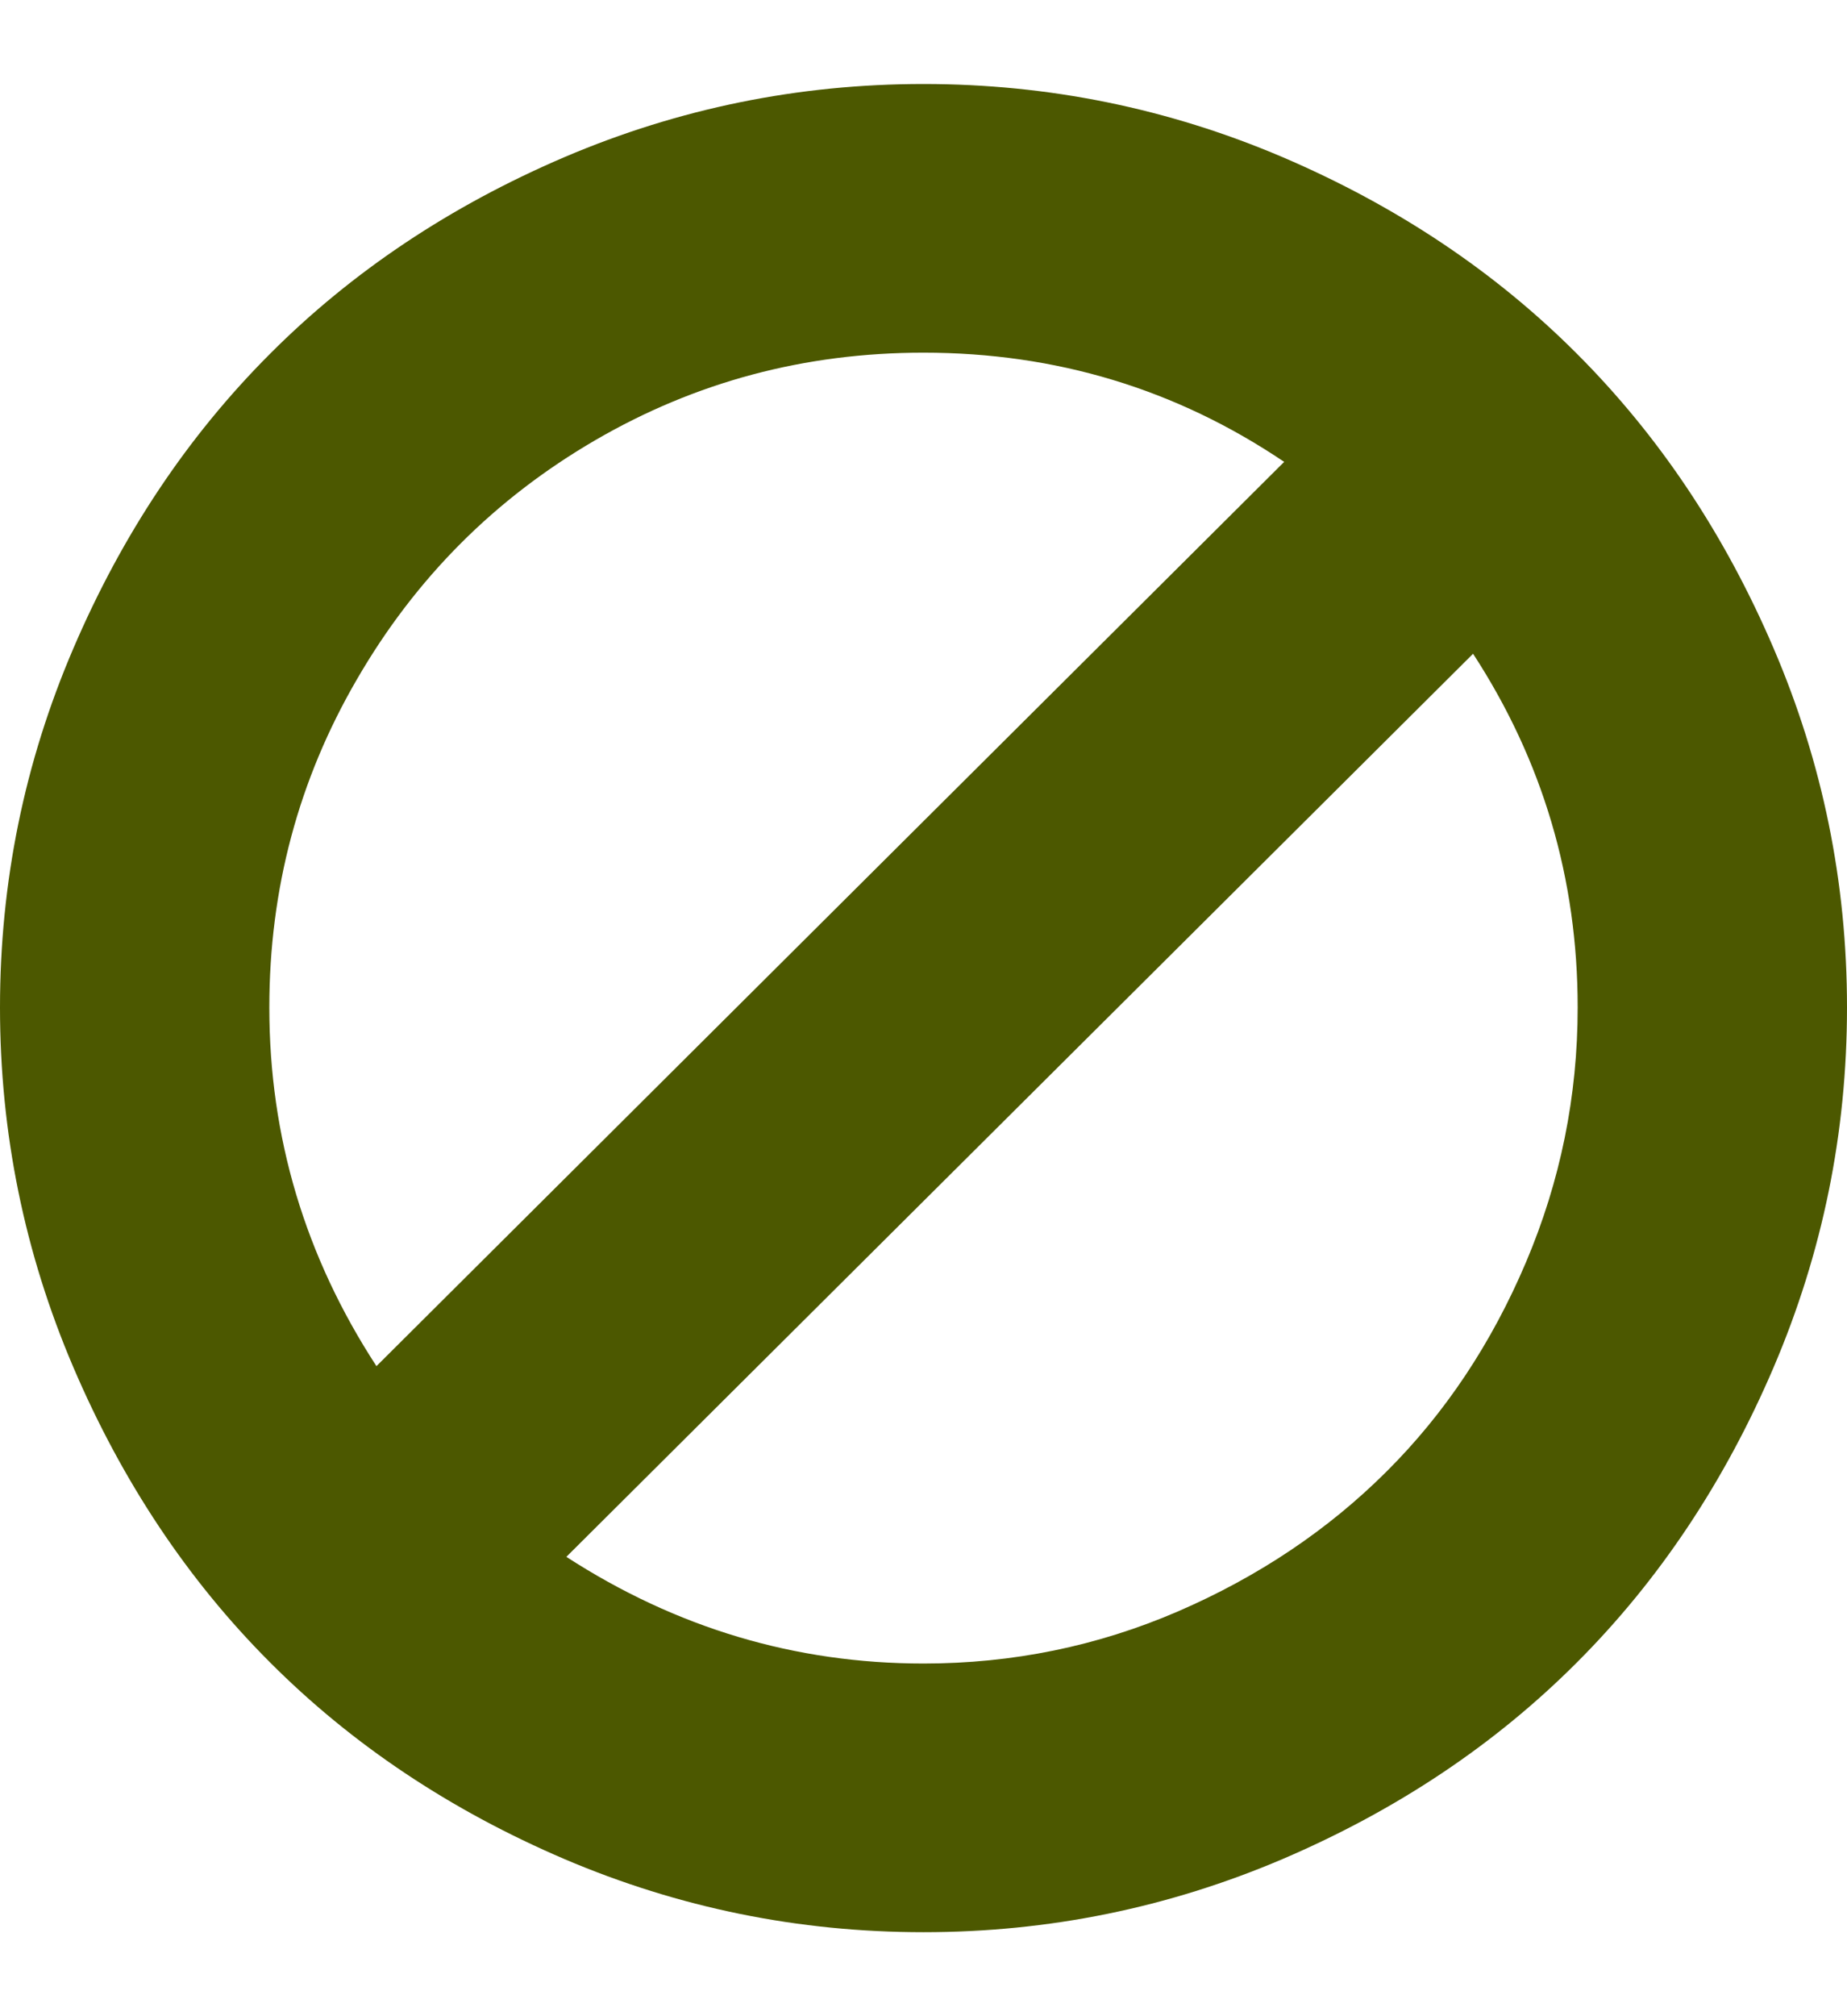 <svg width="11" height="12" viewBox="0 0 11 12" fill="none" xmlns="http://www.w3.org/2000/svg">
<path d="M9.396 5.996C9.396 5.23 9.188 4.528 8.773 3.891L3.373 9.266C4.027 9.689 4.736 9.901 5.5 9.901C6.03 9.901 6.535 9.798 7.015 9.591C7.494 9.384 7.909 9.106 8.257 8.759C8.606 8.412 8.883 7.996 9.088 7.513C9.293 7.03 9.396 6.525 9.396 5.996ZM2.242 8.131L7.648 2.749C7.004 2.315 6.288 2.099 5.5 2.099C4.793 2.099 4.142 2.273 3.545 2.62C2.948 2.967 2.475 3.441 2.127 4.041C1.778 4.64 1.604 5.292 1.604 5.996C1.604 6.767 1.817 7.479 2.242 8.131ZM11 5.996C11 6.744 10.854 7.457 10.563 8.138C10.272 8.818 9.882 9.404 9.392 9.894C8.903 10.384 8.318 10.774 7.638 11.065C6.957 11.355 6.245 11.5 5.5 11.5C4.755 11.5 4.043 11.355 3.362 11.065C2.682 10.774 2.097 10.384 1.608 9.894C1.118 9.404 0.728 8.818 0.437 8.138C0.146 7.457 0 6.744 0 5.996C0 5.249 0.146 4.537 0.437 3.859C0.728 3.18 1.118 2.596 1.608 2.106C2.097 1.616 2.682 1.226 3.362 0.935C4.043 0.645 4.755 0.5 5.5 0.5C6.245 0.5 6.957 0.645 7.638 0.935C8.318 1.226 8.903 1.616 9.392 2.106C9.882 2.596 10.272 3.18 10.563 3.859C10.854 4.537 11 5.249 11 5.996Z" fill="#4C5800"/>
</svg>
